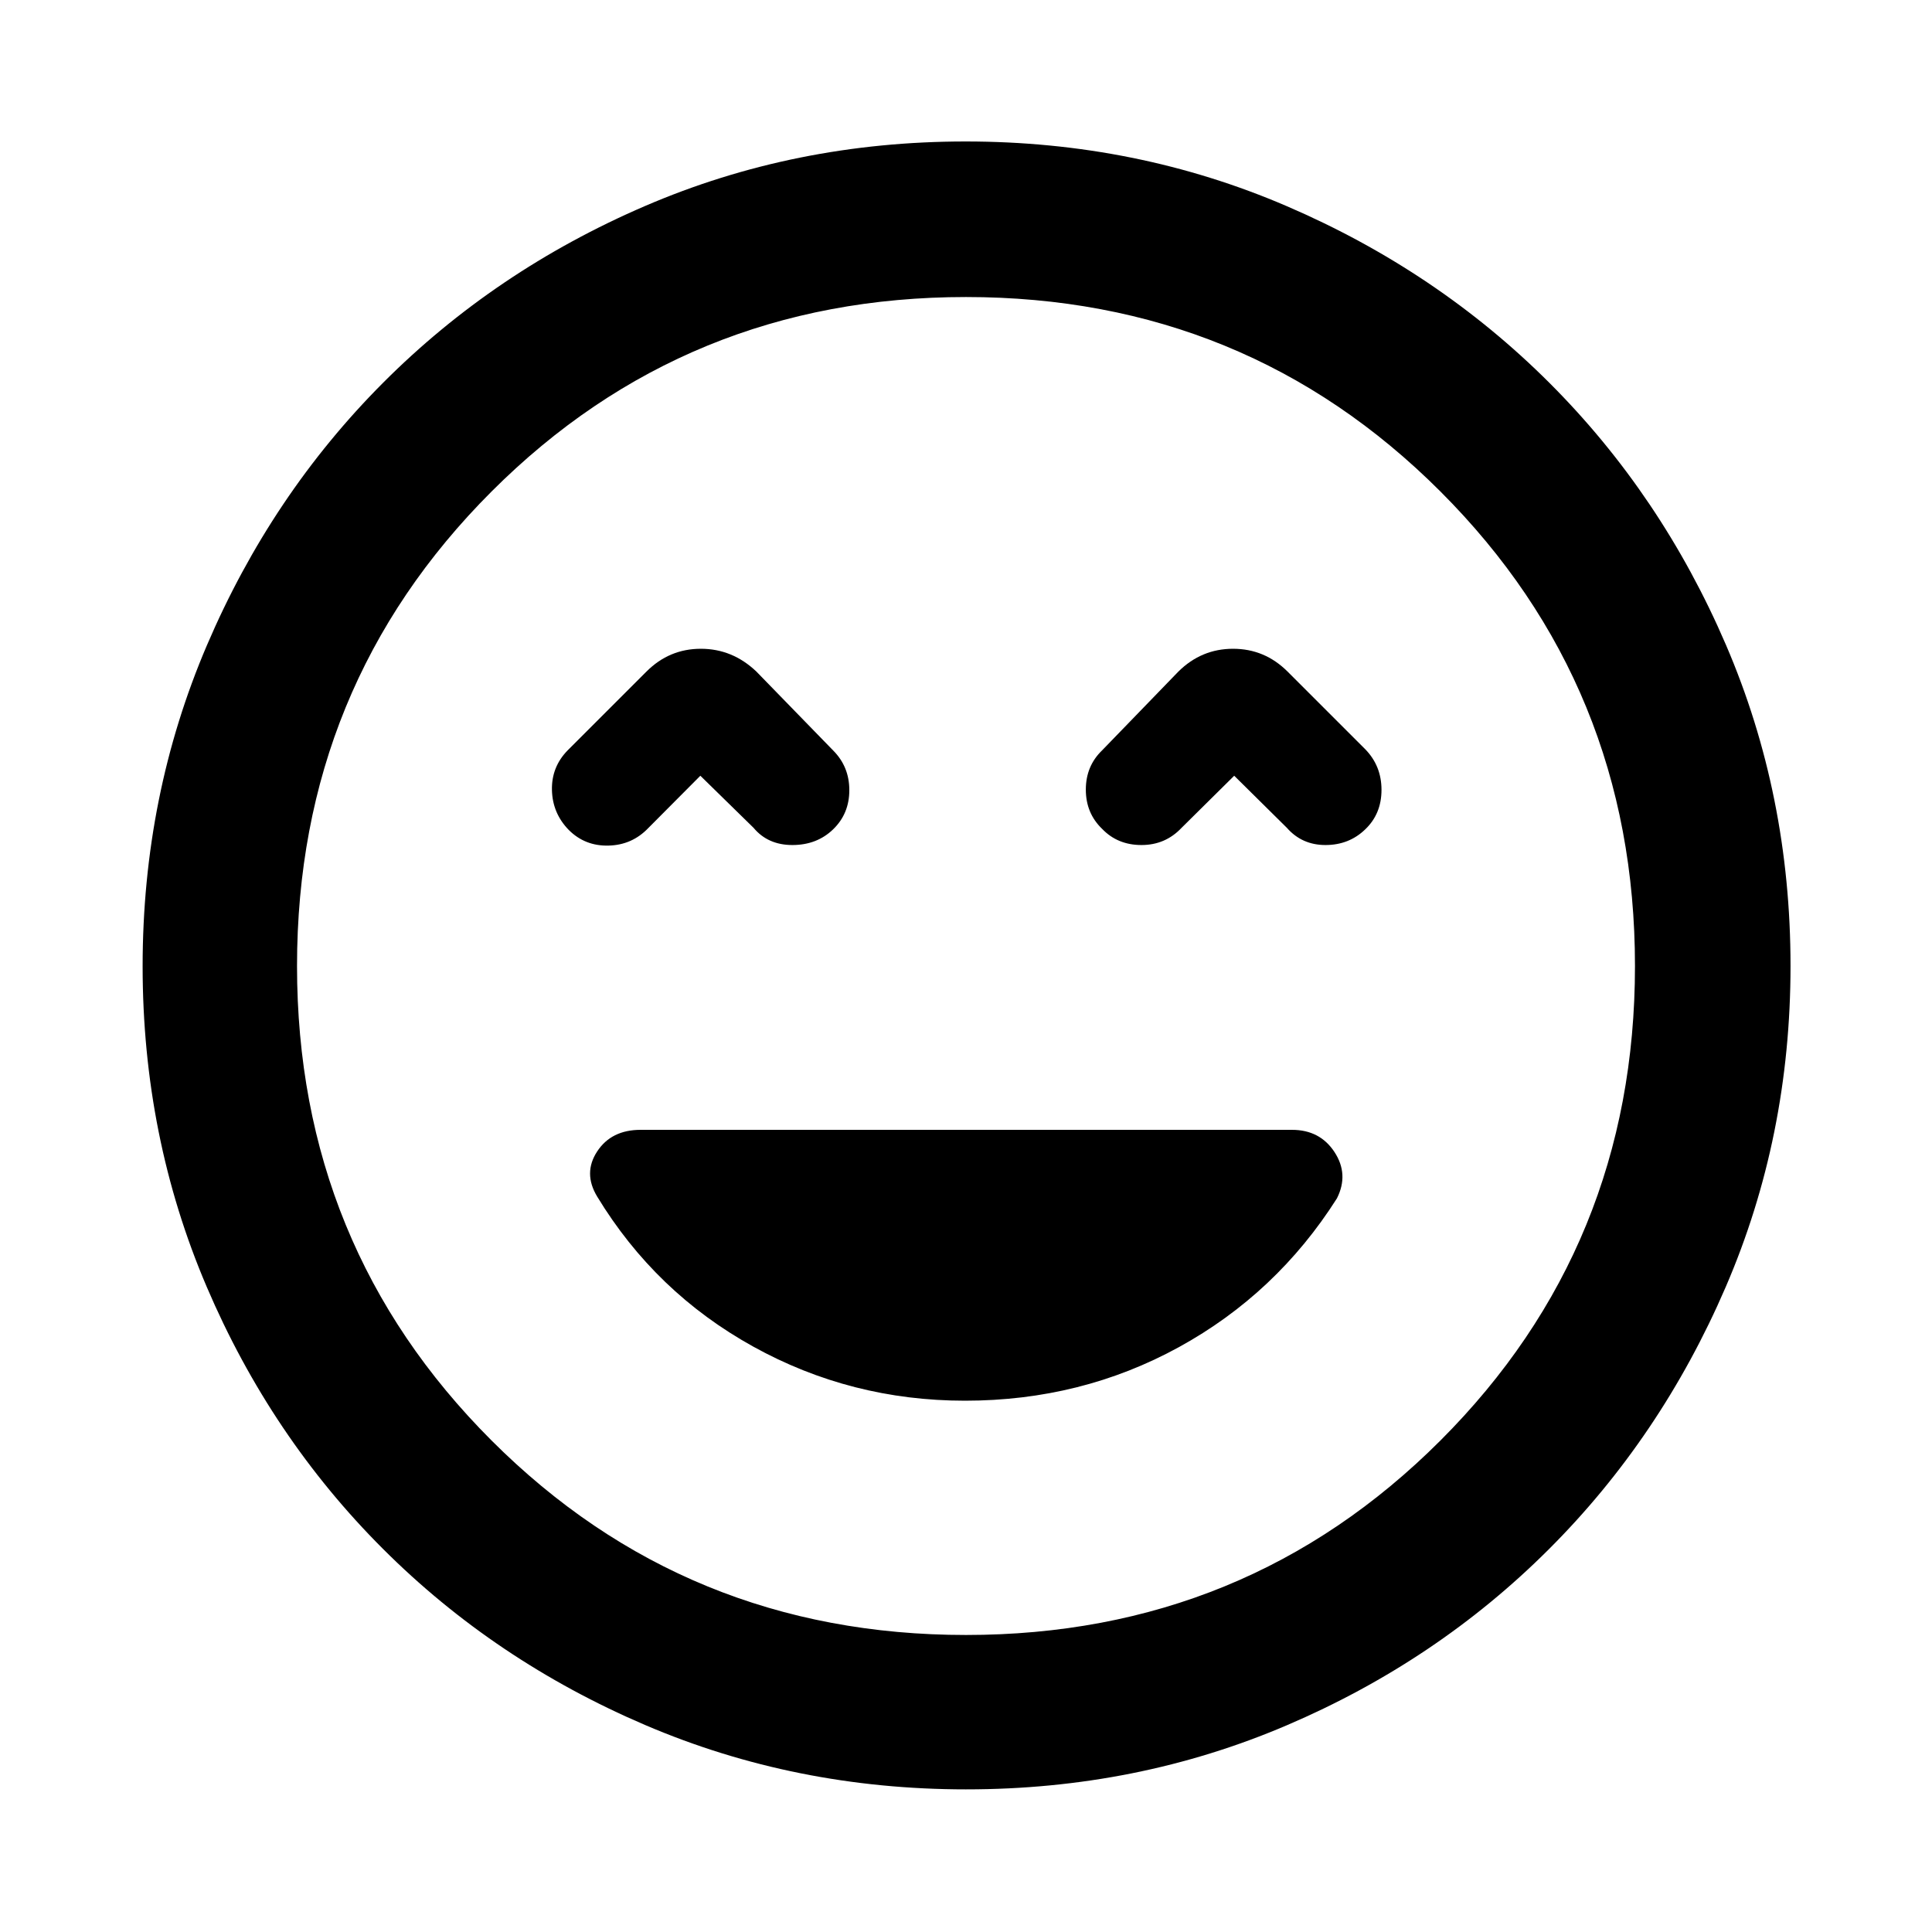 <svg xmlns="http://www.w3.org/2000/svg" height="48" viewBox="0 -960 960 960" width="48"><path d="M479.51-264q57.76 0 106.27-26.61 48.51-26.62 78.54-73.94 6.01-11.97-1.22-23-7.23-11.04-21.11-11.04H318.31q-14.55 0-21.59 10.75-7.05 10.75.02 22.42 28.93 47.64 77.53 74.53T479.51-264ZM348-574.54l26.43 25.87q7.14 8.56 19.3 8.56t20.23-7.78q8.06-7.78 8.06-19.48t-8.06-19.76l-38.11-39.17q-11.89-11.33-27.6-11.33t-27.03 11.33l-39.18 39.17q-8.06 8.26-7.78 19.75.28 11.49 8.35 19.77 8.06 8.07 19.76 7.78 11.7-.28 19.76-8.71l25.87-26Zm265.27 0 26.16 25.87q7.5 8.56 19.2 8.56t19.76-7.8q8.07-7.72 8.07-19.62 0-11.89-8.07-20.17l-38.61-38.6q-11.35-11.33-27.08-11.33-15.72 0-27.17 11.33l-37.92 39.17q-8.07 7.78-8.07 19.48t8.07 19.48q7.7 8.06 19.58 8.06 11.88 0 19.94-8.56l26.14-25.87ZM480.14-70.87q-84.87 0-159.58-31.98-74.71-31.98-130.35-87.61-55.65-55.63-87.49-130.12-31.85-74.48-31.85-159.28 0-84.87 31.98-159.58 31.98-74.71 87.52-130.38 55.54-55.67 130.07-87.78 74.53-32.1 159.37-32.1 84.92 0 159.7 32.19 74.77 32.19 130.4 87.77 55.63 55.59 87.71 130.18 32.08 74.59 32.08 159.5 0 84.95-32.24 159.65-32.23 74.7-87.89 130.27-55.66 55.58-130.15 87.42-74.48 31.85-159.28 31.85ZM480-480Zm0 332.41q139.11 0 235.76-96.65 96.65-96.65 96.65-235.76 0-139.11-96.65-235.76-96.65-96.65-235.76-96.65-139.11 0-235.76 96.65-96.65 96.65-96.65 235.76 0 139.11 96.65 235.76 96.65 96.65 235.76 96.65Z"/></svg>
